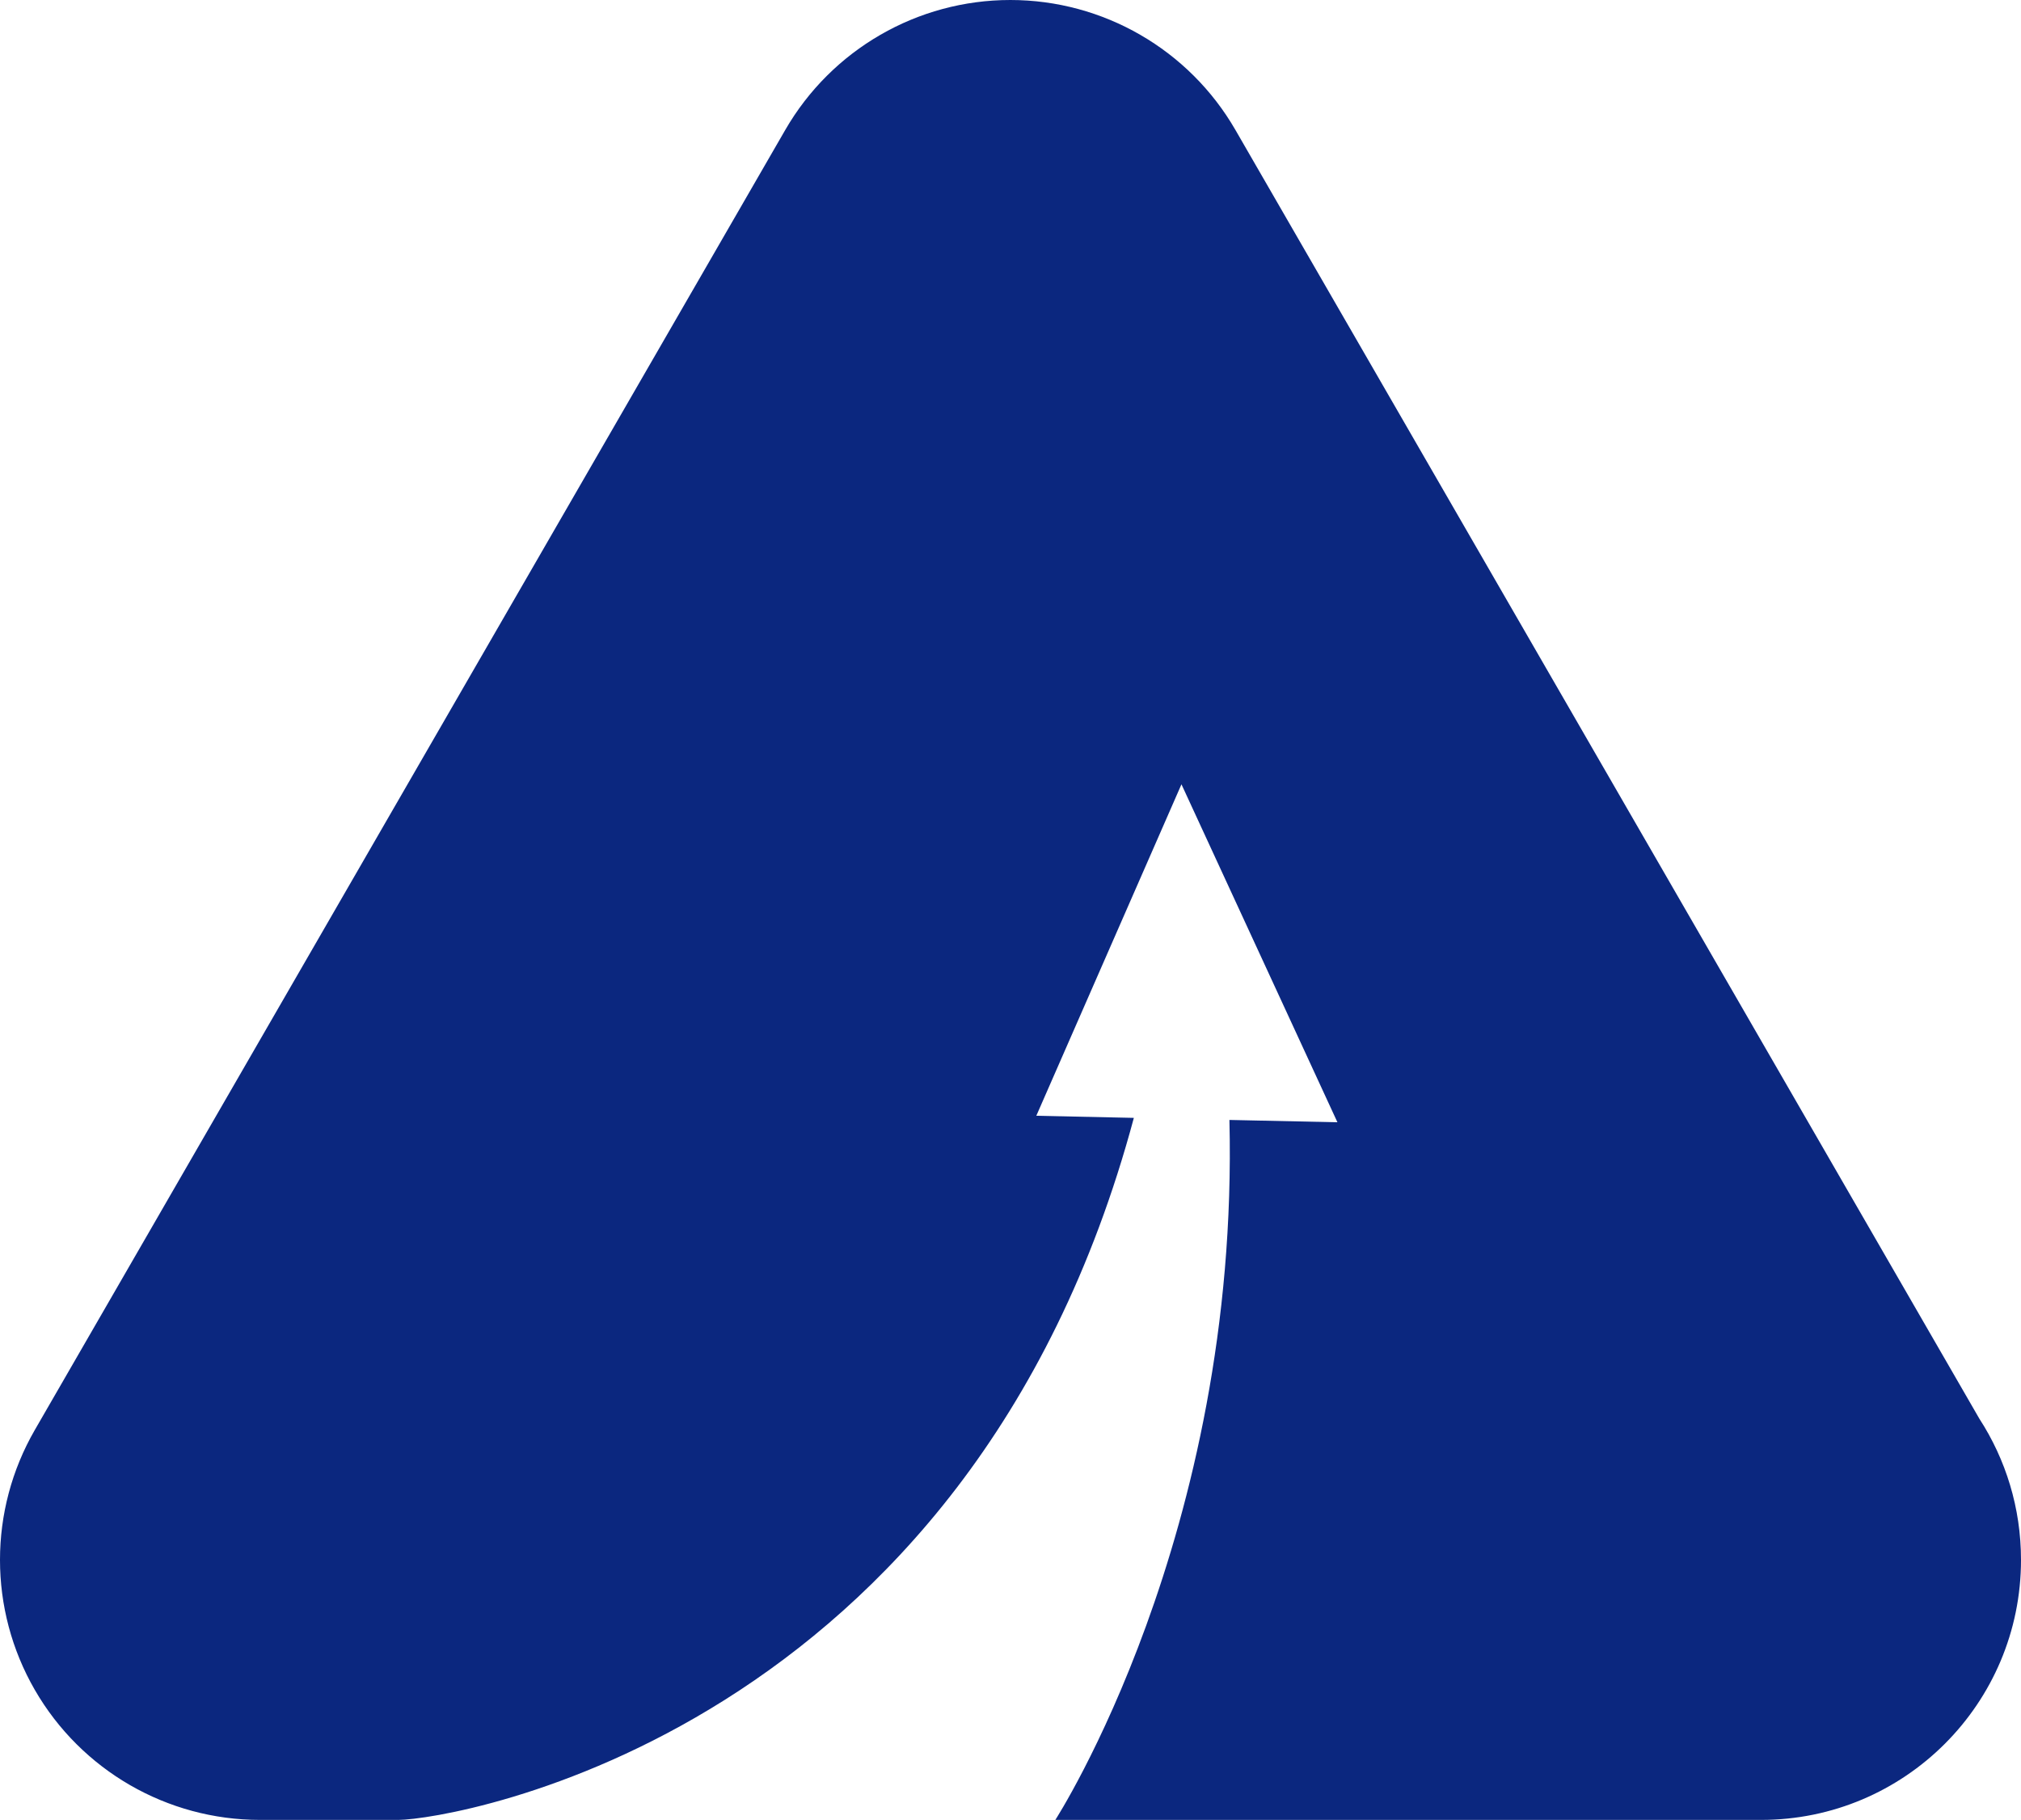 <svg version="1.1" id="图层_1" x="0px" y="0px" width="200px" height="180.071px" viewBox="0 0 200 180.071" enable-background="new 0 0 200 180.071" xml:space="preserve" xmlns="http://www.w3.org/2000/svg" xmlns:xlink="http://www.w3.org/1999/xlink" xmlns:xml="http://www.w3.org/XML/1998/namespace">
  <path fill="#0B277F" d="M195.881,140.376L122.262,12.863C117.666,4.904,109.174,0,99.983,0S82.302,4.904,77.706,12.863
	L3.447,141.484c-4.596,7.959-4.596,17.767,0,25.725c4.595,7.959,13.086,12.862,22.276,12.862h13.705
	c5.448-0.034,56.409-8.477,72.779-69.463l-9.652-0.208l14.363-32.797l15.435,33.44l-10.688-0.23
	c1.002,41.079-17.229,69.258-17.229,69.258h69.806c0.011-0.002,0.024-0.002,0.034,0c14.208,0,25.724-11.518,25.724-25.724
	C200,149.195,198.488,144.398,195.881,140.376z" class="color c1"/>
</svg>